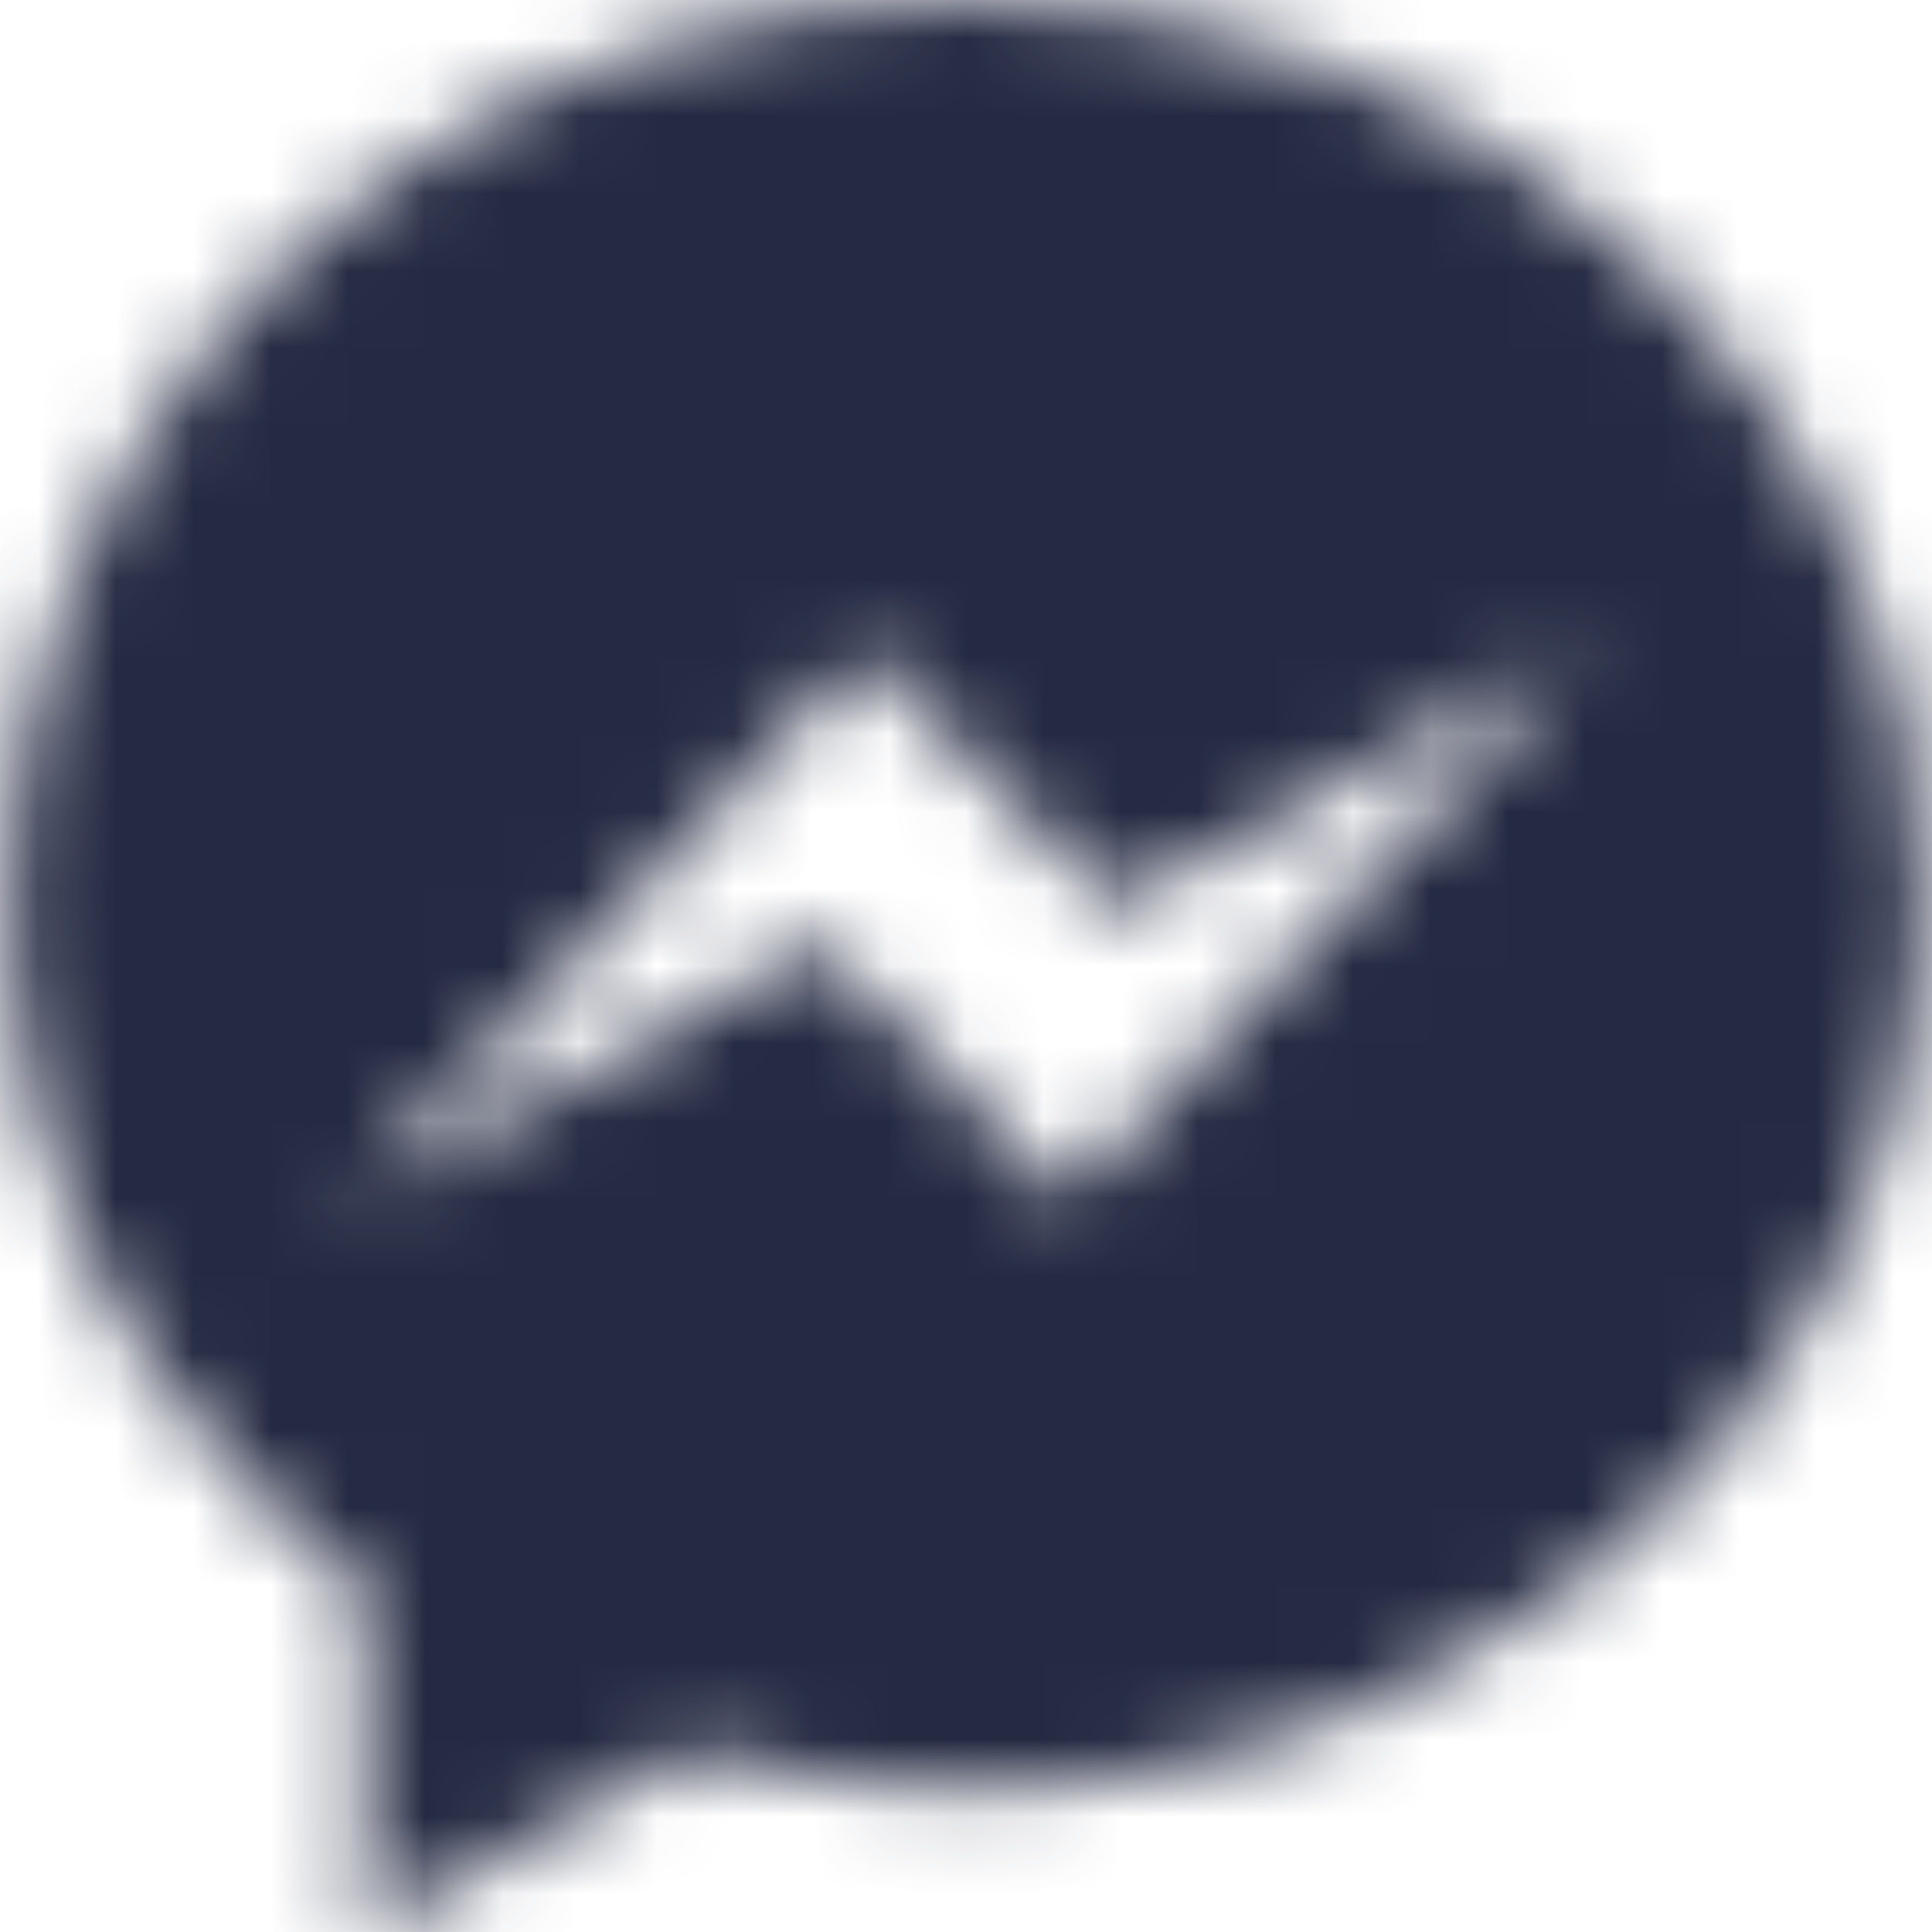 <?xml version="1.0" encoding="UTF-8"?>
<svg width="25px" height="25px" viewBox="0 0 25 25" version="1.1" xmlns="http://www.w3.org/2000/svg" xmlns:xlink="http://www.w3.org/1999/xlink">
    <!-- Generator: Sketch 60 (88103) - https://sketch.com -->
    <title>facebook</title>
    <desc>Created with Sketch.</desc>
    <defs>
        <path d="M12.5,0 C0.887,0 -4.325,13.728 4.721,20.569 L4.721,25 L8.945,22.656 C16.881,24.877 24.872,19.314 24.872,11.568 C24.877,5.179 19.336,0 12.5,0 Z M13.806,15.519 L10.603,12.193 L4.442,15.603 L11.2,8.432 L14.403,11.758 L20.564,8.348 L13.806,15.519 Z" id="path-1"></path>
    </defs>
    <g id="facebook" stroke="none" stroke-width="1" fill="none" fill-rule="evenodd">
        <g id="Brands/facebook-messenger">
            <mask id="mask-2" fill="white">
                <use xlink:href="#path-1"></use>
            </mask>
            <g id="Mask"></g>
            <g id="Color/Black" mask="url(#mask-2)" fill="#242A42" fill-rule="evenodd">
                <rect id="Black" x="0" y="0" width="25" height="25"></rect>
            </g>
        </g>
    </g>
</svg>